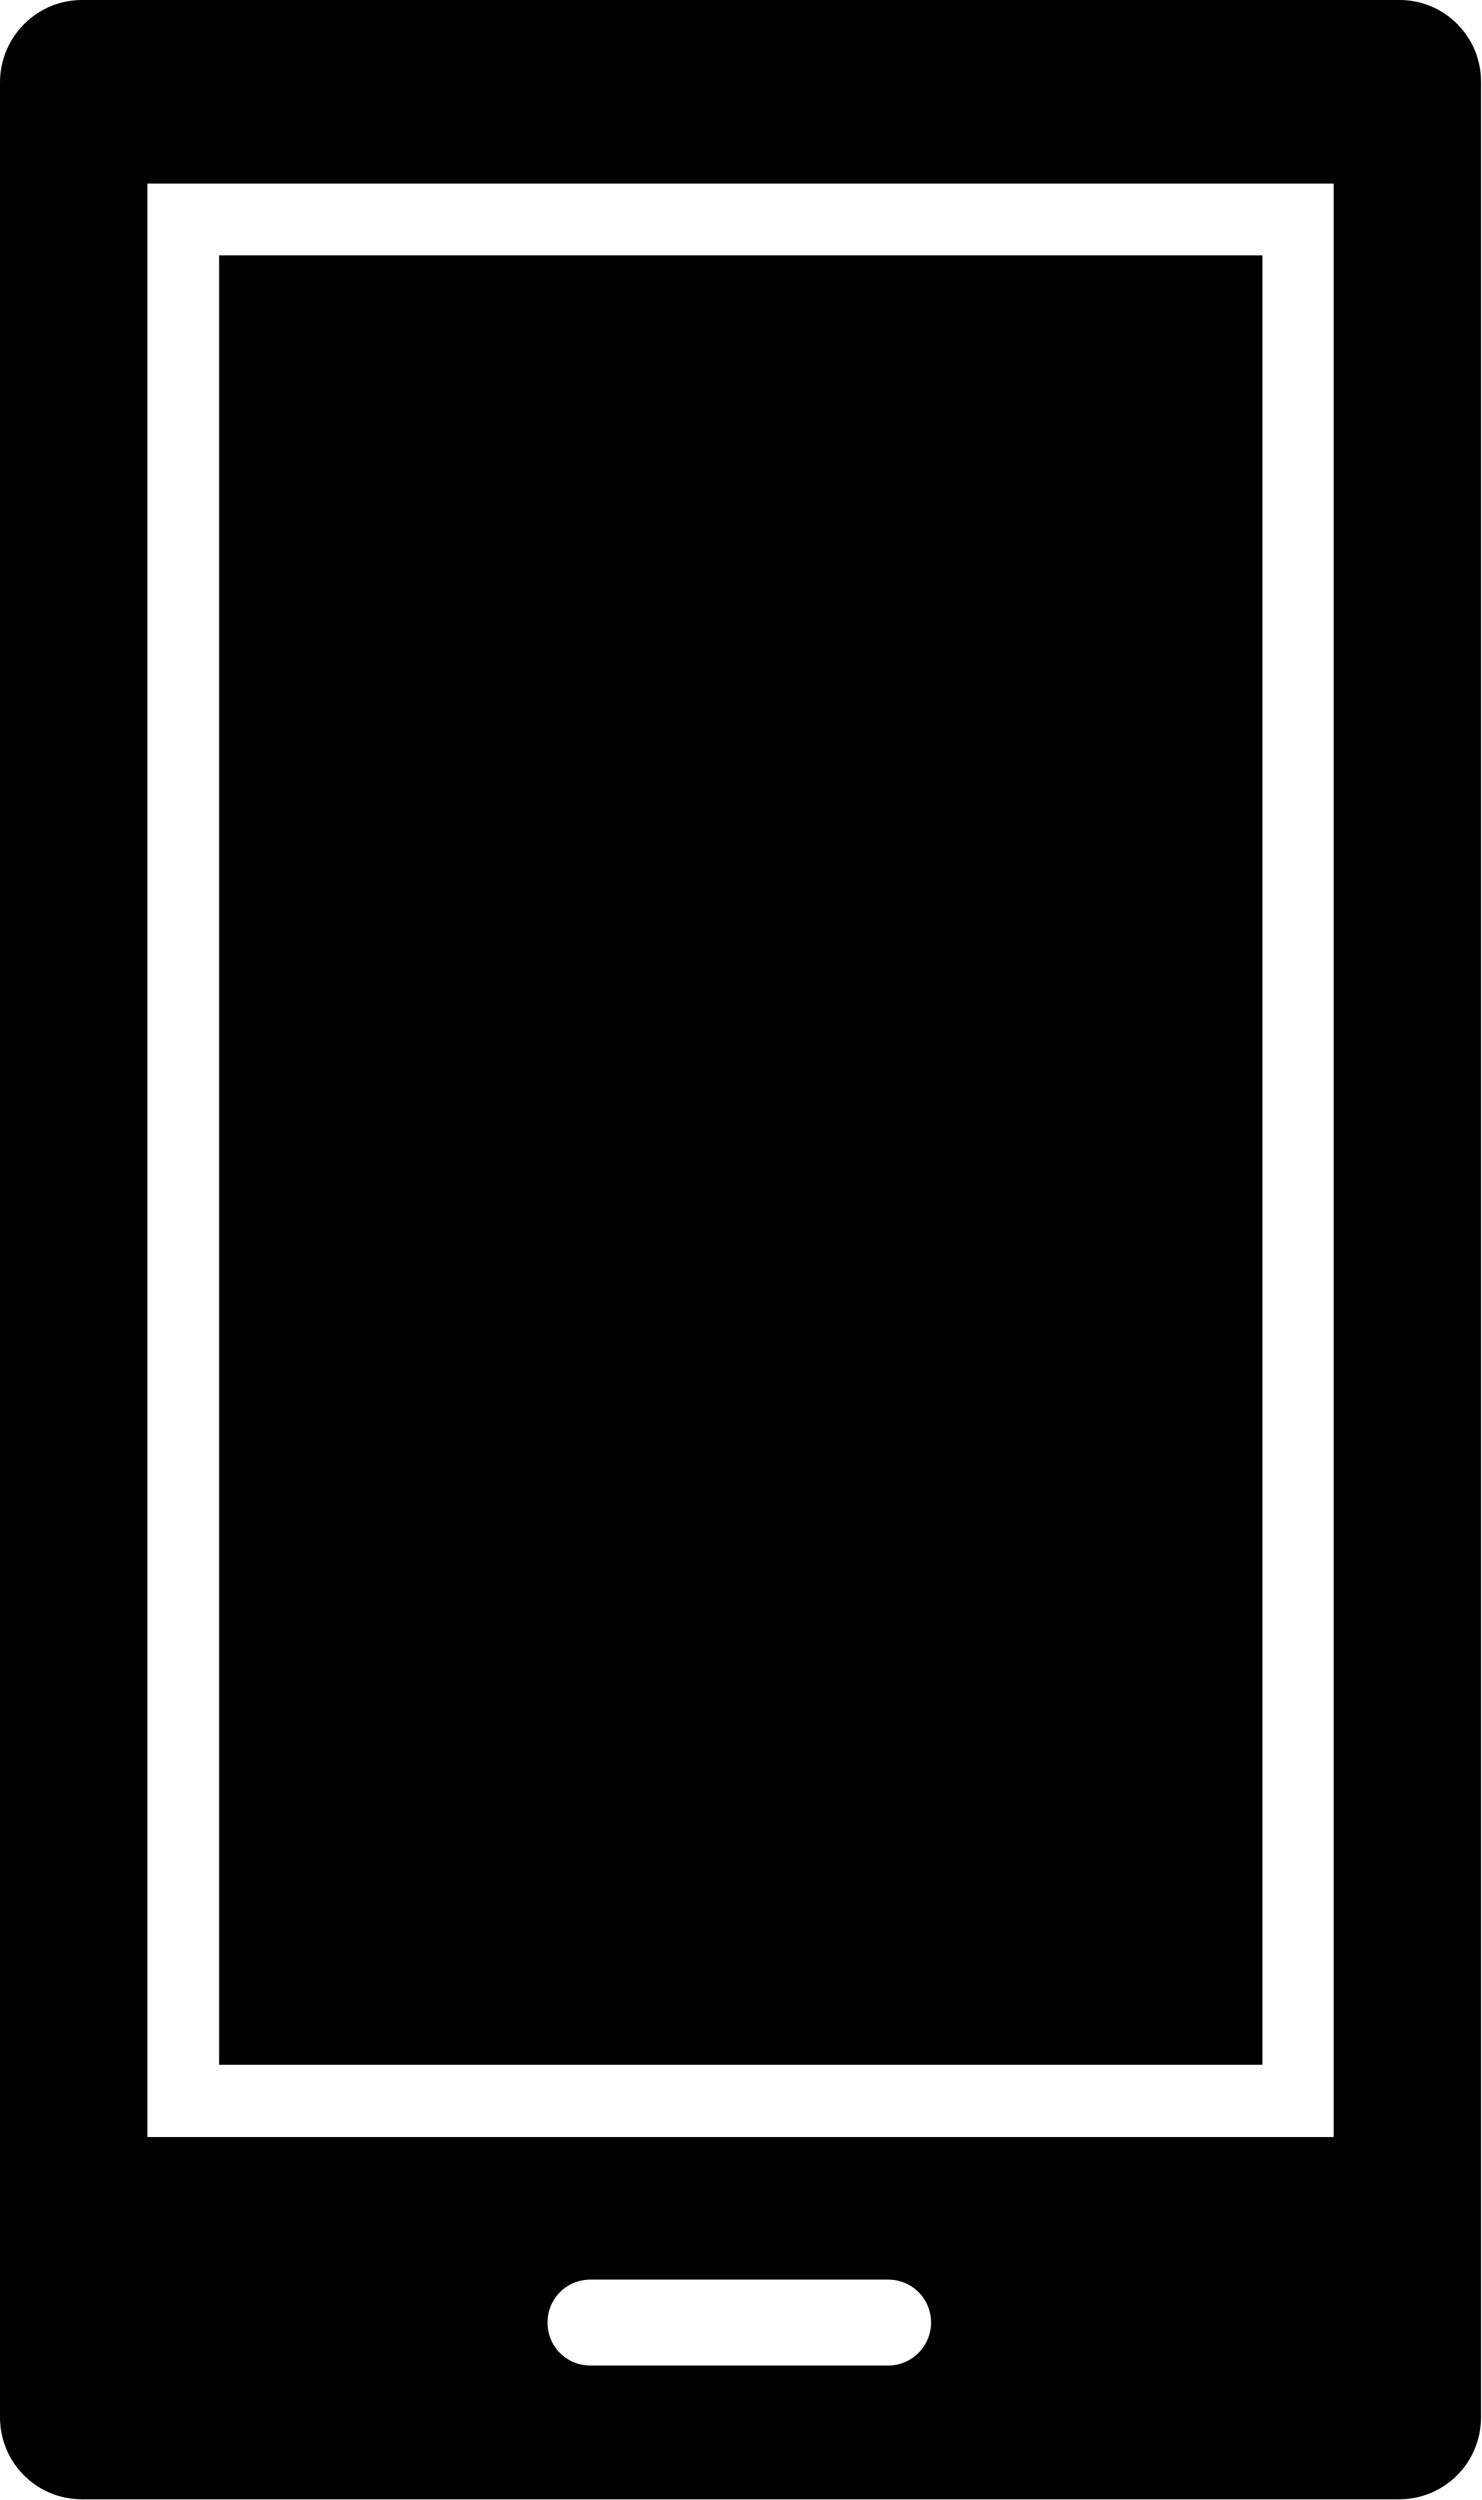 <?xml version="1.0" encoding="utf-8"?>
<!-- Generator: Adobe Illustrator 22.0.1, SVG Export Plug-In . SVG Version: 6.00 Build 0)  -->
<svg version="1.1" id="Layer_1" xmlns="http://www.w3.org/2000/svg" xmlns:xlink="http://www.w3.org/1999/xlink" x="0px" y="0px"
	 viewBox="0 0 303.7 512" style="enable-background:new 0 0 303.7 512;" xml:space="preserve">
<g>
	<path d="M286.8,0H16.8C7.5,0,0,7.6,0,16.9v478.2c0,9.3,7.5,16.8,16.8,16.8h269.9c9.3,0,16.8-7.5,16.8-16.8V16.9
		C303.6,7.6,296.1,0,286.8,0z M182,484.5h-61c-4.9,0-8.8-3.9-8.8-8.8l0,0c0-4.9,3.9-8.8,8.8-8.8h61c4.9,0,8.8,3.9,8.8,8.8l0,0
		C190.8,480.5,186.9,484.5,182,484.5z M273.3,437.7H30.2V37.6h243.1V437.7z"/>
	<rect x="44.9" y="52.3" width="213.8" height="370.6"/>
</g>
</svg>
